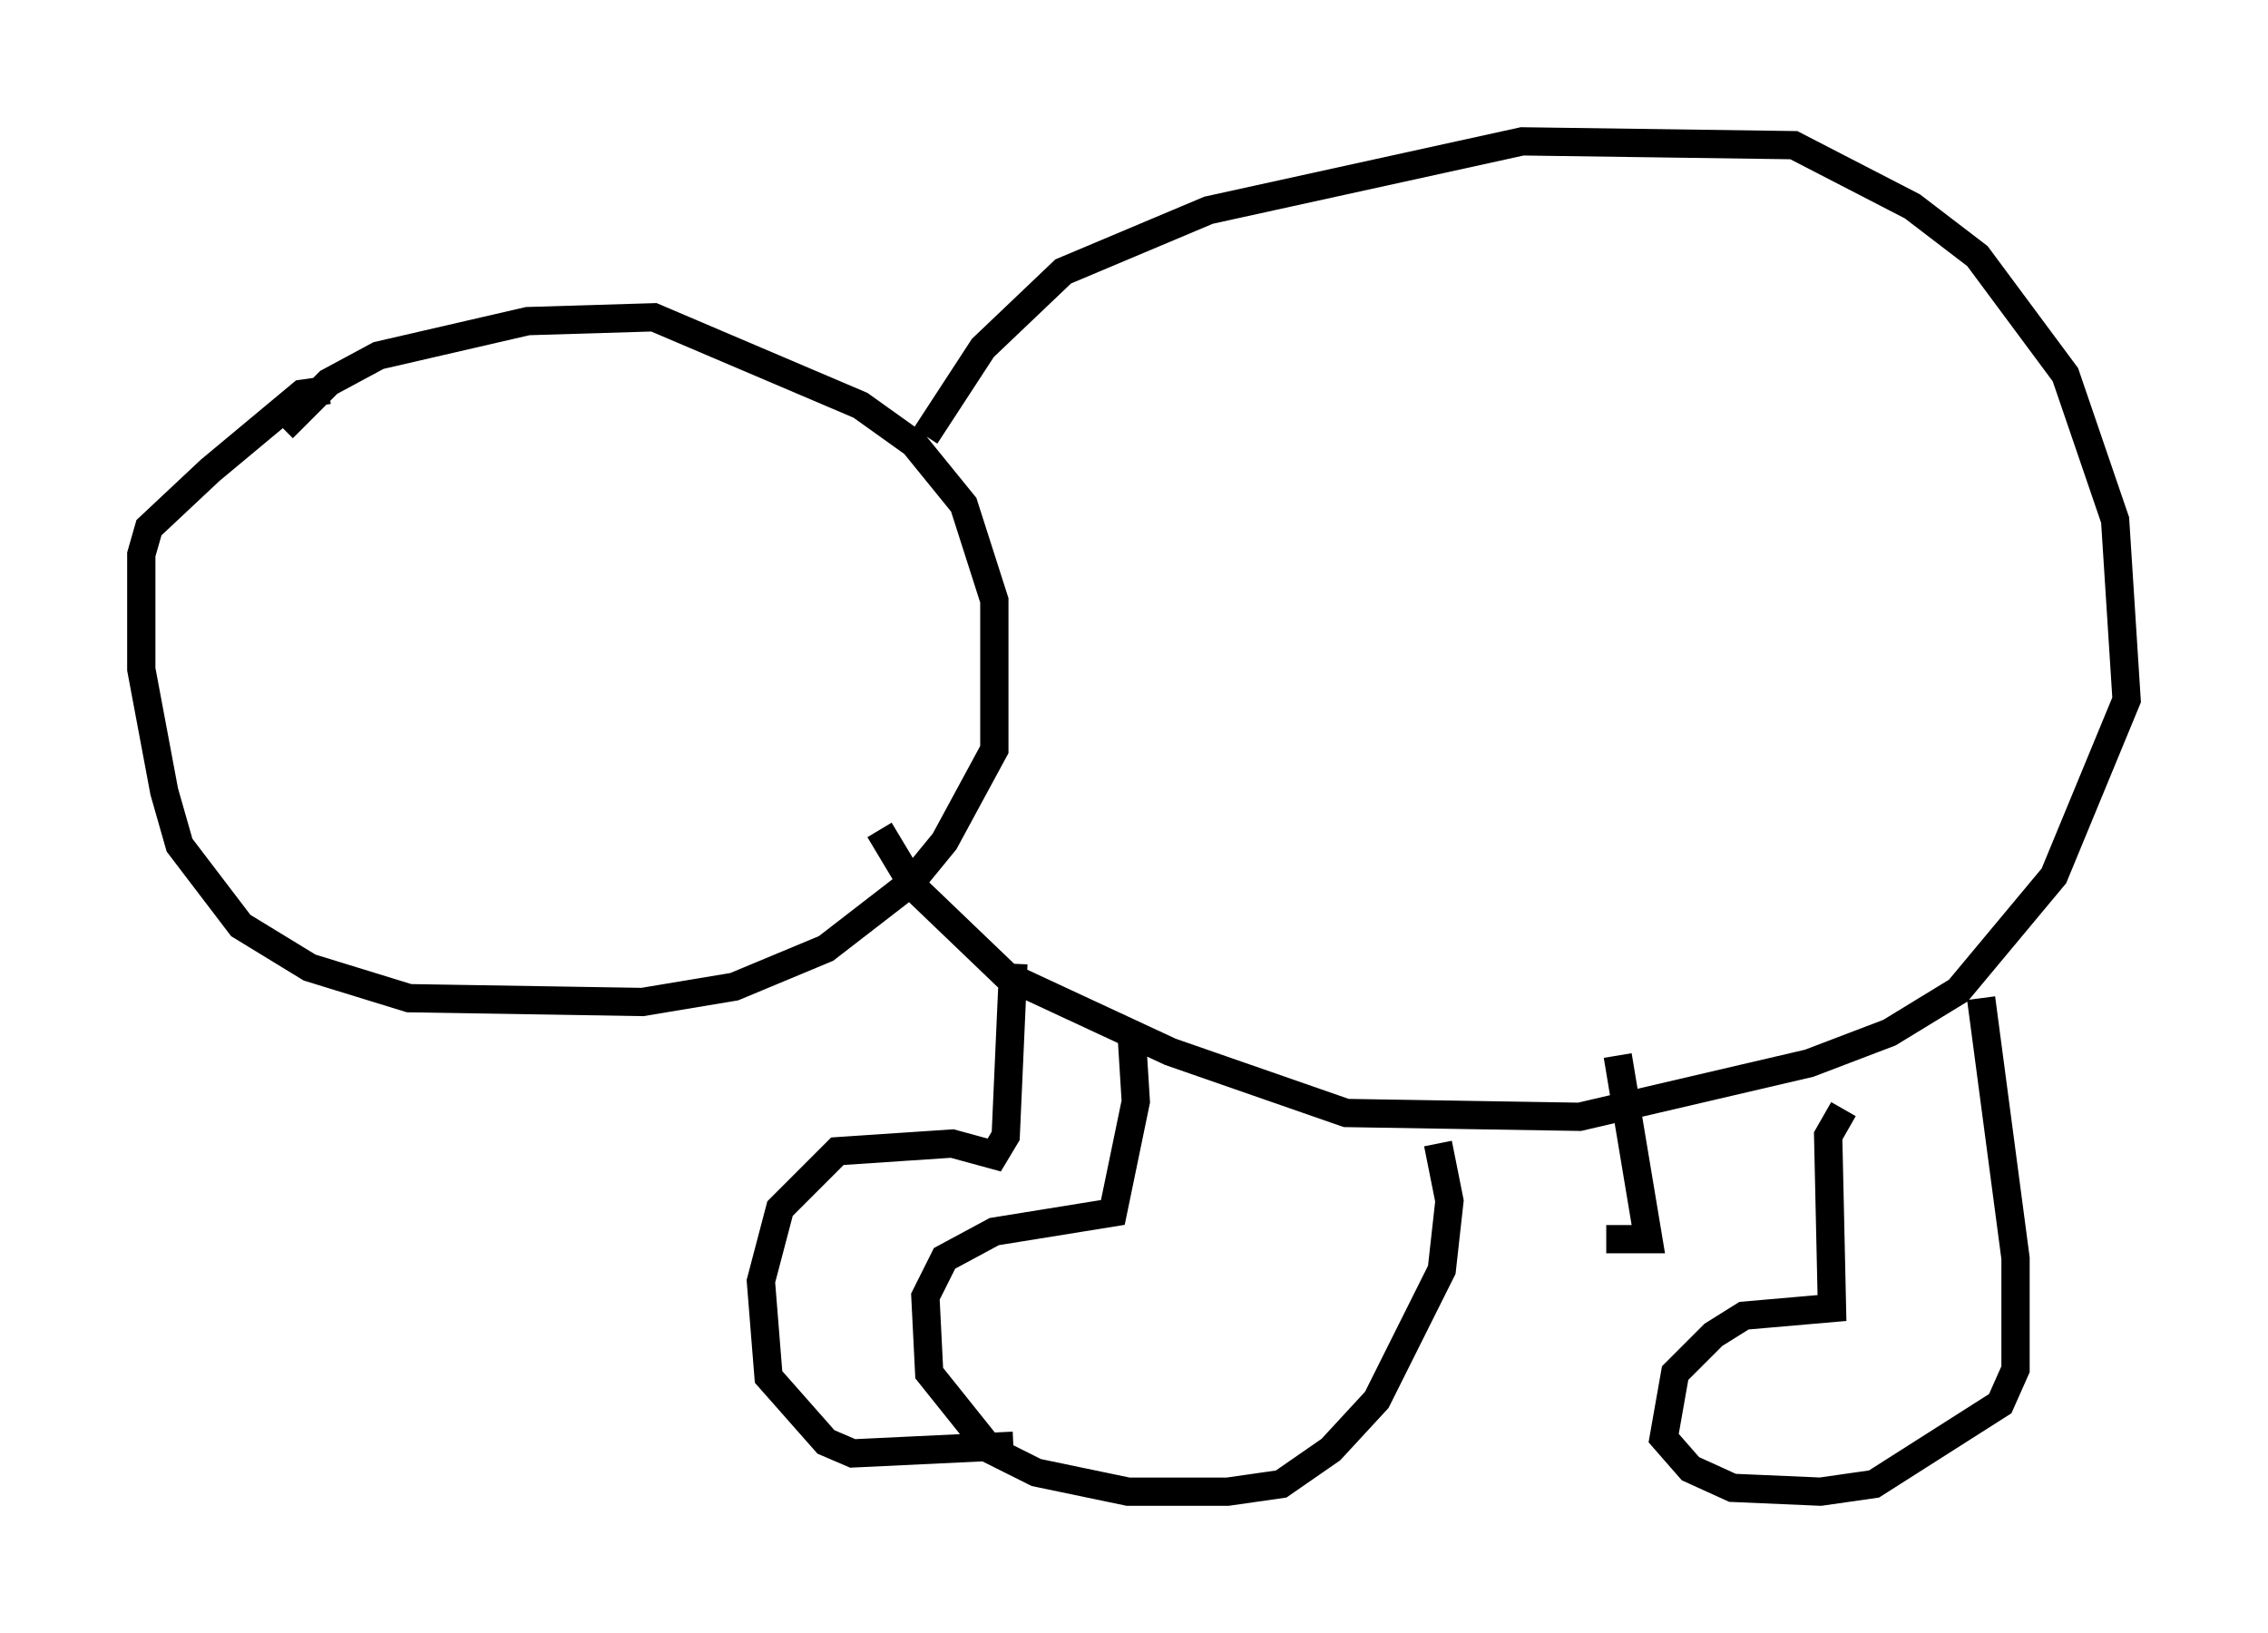 <?xml version="1.0" encoding="utf-8" ?>
<svg baseProfile="full" height="57.767" version="1.1" width="80.229" xmlns="http://www.w3.org/2000/svg" xmlns:ev="http://www.w3.org/2001/xml-events" xmlns:xlink="http://www.w3.org/1999/xlink"><defs /><rect fill="white" height="57.767" width="80.229" x="0" y="0" /><path d="M9.871, 16.231 m0.135, -1.083 l1.624, -1.624 1.759, -0.947 l5.277, -1.218 4.465, -0.135 l7.307, 3.112 1.894, 1.353 l1.759, 2.165 1.083, 3.383 l0.0, 5.277 -1.759, 3.248 l-1.218, 1.488 -2.977, 2.3 l-3.248, 1.353 -3.248, 0.541 l-8.254, -0.135 -3.518, -1.083 l-2.436, -1.488 -2.165, -2.842 l-0.541, -1.894 -0.812, -4.33 l0.0, -4.059 0.271, -0.947 l2.165, -2.03 3.248, -2.706 l0.947, -0.135 m21.109, 1.624 l2.03, -3.112 2.842, -2.706 l5.142, -2.165 11.096, -2.436 l9.607, 0.135 4.195, 2.165 l2.3, 1.759 3.112, 4.195 l1.759, 5.142 0.406, 6.36 l-2.571, 6.225 -3.383, 4.059 l-2.436, 1.488 -2.842, 1.083 l-8.119, 1.894 -8.254, -0.135 l-6.225, -2.165 -5.819, -2.706 l-3.248, -3.112 -1.218, -2.03 m8.931, 7.442 l0.135, 2.165 -0.812, 3.924 l-4.195, 0.677 -1.759, 0.947 l-0.677, 1.353 0.135, 2.706 l2.165, 2.706 1.624, 0.812 l3.248, 0.677 3.518, 0.0 l1.894, -0.271 1.759, -1.218 l1.624, -1.759 2.3, -4.601 l0.271, -2.436 -0.406, -2.03 m-15.02, -6.36 l-0.271, 6.089 -0.406, 0.677 l-1.488, -0.406 -4.059, 0.271 l-2.03, 2.03 -0.677, 2.571 l0.271, 3.383 2.03, 2.3 l0.947, 0.406 5.683, -0.271 m29.364, -11.908 l-0.541, 0.947 0.135, 6.089 l-3.112, 0.271 -1.083, 0.677 l-1.353, 1.353 -0.406, 2.3 l0.947, 1.083 1.488, 0.677 l3.112, 0.135 1.894, -0.271 l4.465, -2.842 0.541, -1.218 l0.0, -3.924 -1.218, -9.202 m-12.855, 2.03 l1.083, 6.495 -1.488, 0.0 " fill="none" stroke="black" stroke-width="1" /></svg>
